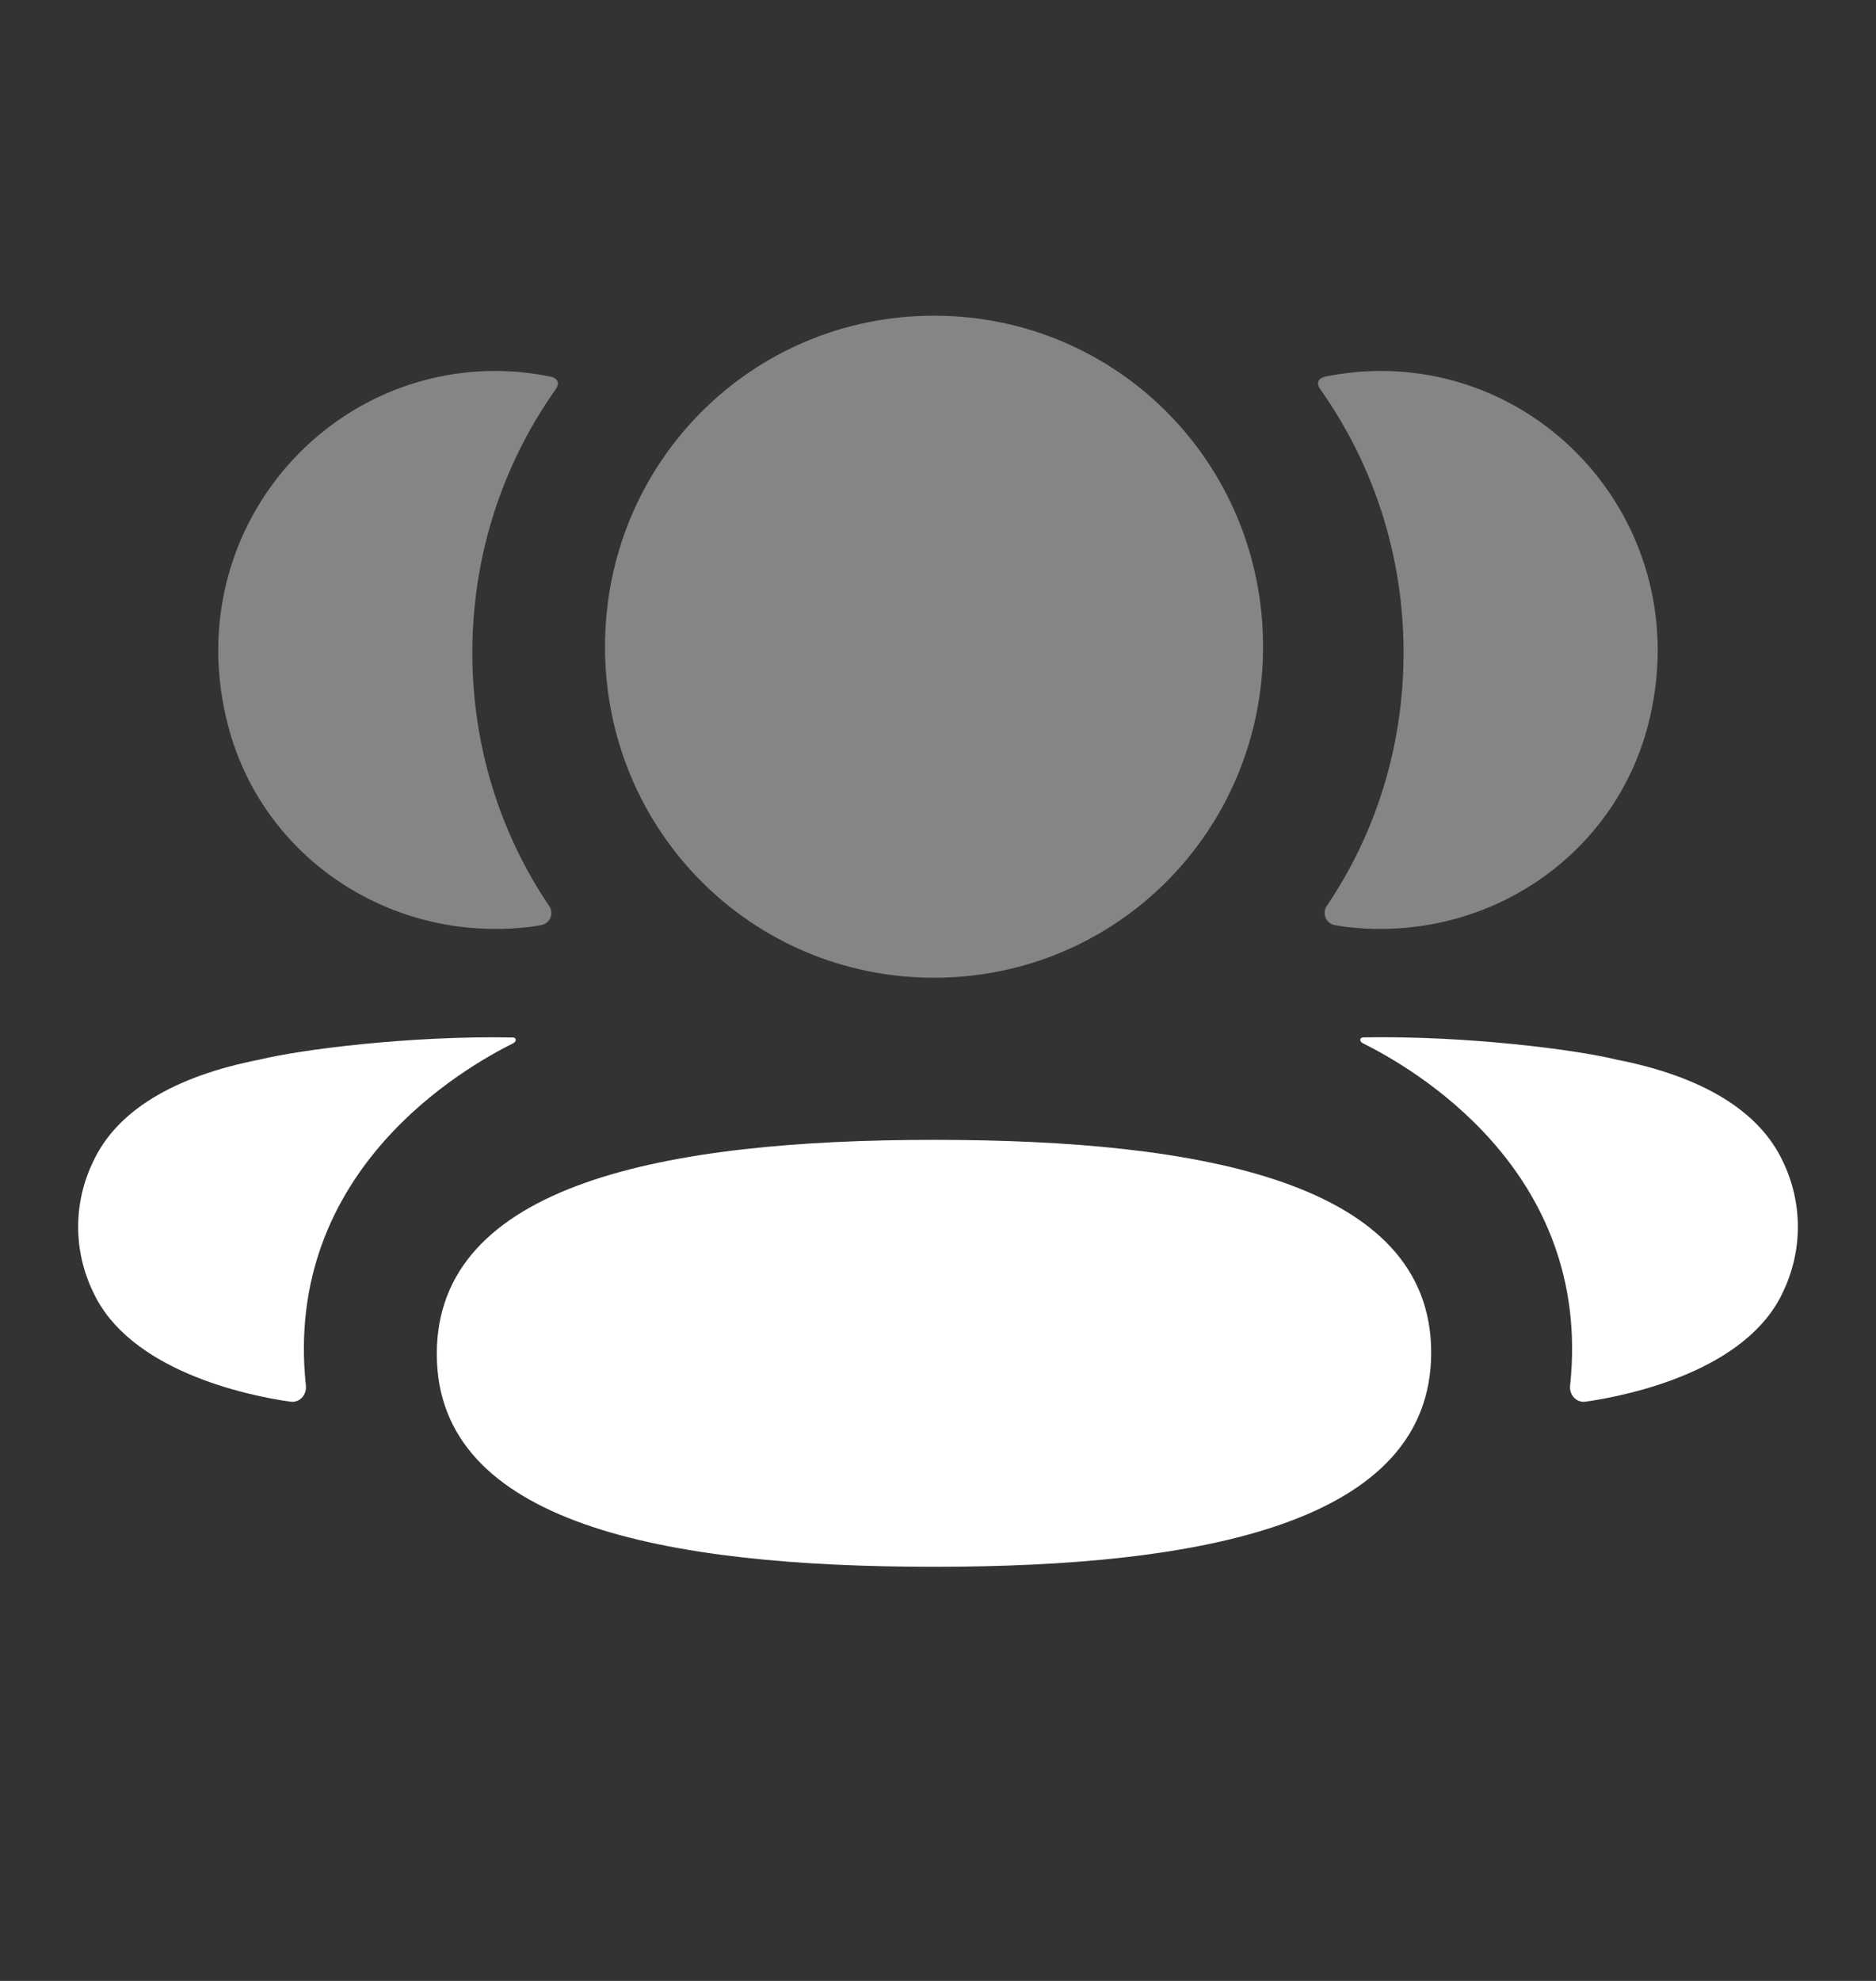 <svg width="18" height="19" viewBox="0 0 18 19" fill="none" xmlns="http://www.w3.org/2000/svg">
<rect x="0" y="0" width="18" height="19" fill="#333333" stroke="none"/>
<path d="M8.962 10.933C6.374 10.933 4.191 11.355 4.191 12.987C4.191 14.62 6.388 15.028 8.962 15.028C11.549 15.028 13.732 14.605 13.732 12.973C13.732 11.341 11.535 10.933 8.962 10.933Z" fill="white"/>
<path opacity="0.4" d="M8.962 9.378C10.714 9.378 12.119 7.965 12.119 6.203C12.119 4.44 10.714 3.028 8.962 3.028C7.21 3.028 5.805 4.44 5.805 6.203C5.805 7.965 7.21 9.378 8.962 9.378Z" fill="white"/>
<path opacity="0.4" d="M15.816 6.942C16.269 5.159 14.94 3.558 13.248 3.558C13.064 3.558 12.888 3.578 12.716 3.612C12.693 3.618 12.668 3.629 12.654 3.649C12.639 3.675 12.65 3.71 12.667 3.732C13.175 4.449 13.467 5.322 13.467 6.26C13.467 7.158 13.2 7.996 12.729 8.691C12.681 8.762 12.724 8.859 12.809 8.874C12.928 8.895 13.049 8.906 13.172 8.909C14.404 8.941 15.51 8.144 15.816 6.942Z" fill="white"/>
<path d="M17.107 11.141C16.881 10.657 16.337 10.325 15.509 10.163C15.118 10.067 14.06 9.932 13.076 9.95C13.062 9.952 13.053 9.962 13.052 9.969C13.05 9.978 13.054 9.994 13.074 10.005C13.528 10.231 15.286 11.215 15.065 13.29C15.055 13.38 15.127 13.458 15.216 13.444C15.649 13.382 16.762 13.142 17.107 12.393C17.298 11.997 17.298 11.537 17.107 11.141Z" fill="white"/>
<path opacity="0.4" d="M5.284 3.613C5.112 3.578 4.936 3.558 4.752 3.558C3.059 3.558 1.73 5.16 2.184 6.943C2.489 8.144 3.595 8.942 4.828 8.909C4.951 8.906 5.073 8.895 5.19 8.874C5.276 8.859 5.319 8.763 5.27 8.691C4.8 7.996 4.532 7.159 4.532 6.26C4.532 5.322 4.825 4.449 5.333 3.732C5.349 3.71 5.362 3.676 5.345 3.65C5.332 3.629 5.307 3.618 5.284 3.613Z" fill="white"/>
<path d="M2.491 10.163C1.663 10.325 1.119 10.657 0.894 11.141C0.702 11.537 0.702 11.997 0.894 12.393C1.239 13.142 2.351 13.383 2.784 13.444C2.873 13.458 2.944 13.381 2.935 13.29C2.714 11.216 4.472 10.232 4.927 10.005C4.946 9.994 4.95 9.979 4.948 9.969C4.946 9.962 4.939 9.952 4.924 9.951C3.94 9.932 2.883 10.067 2.491 10.163Z" fill="white"/>
</svg>

